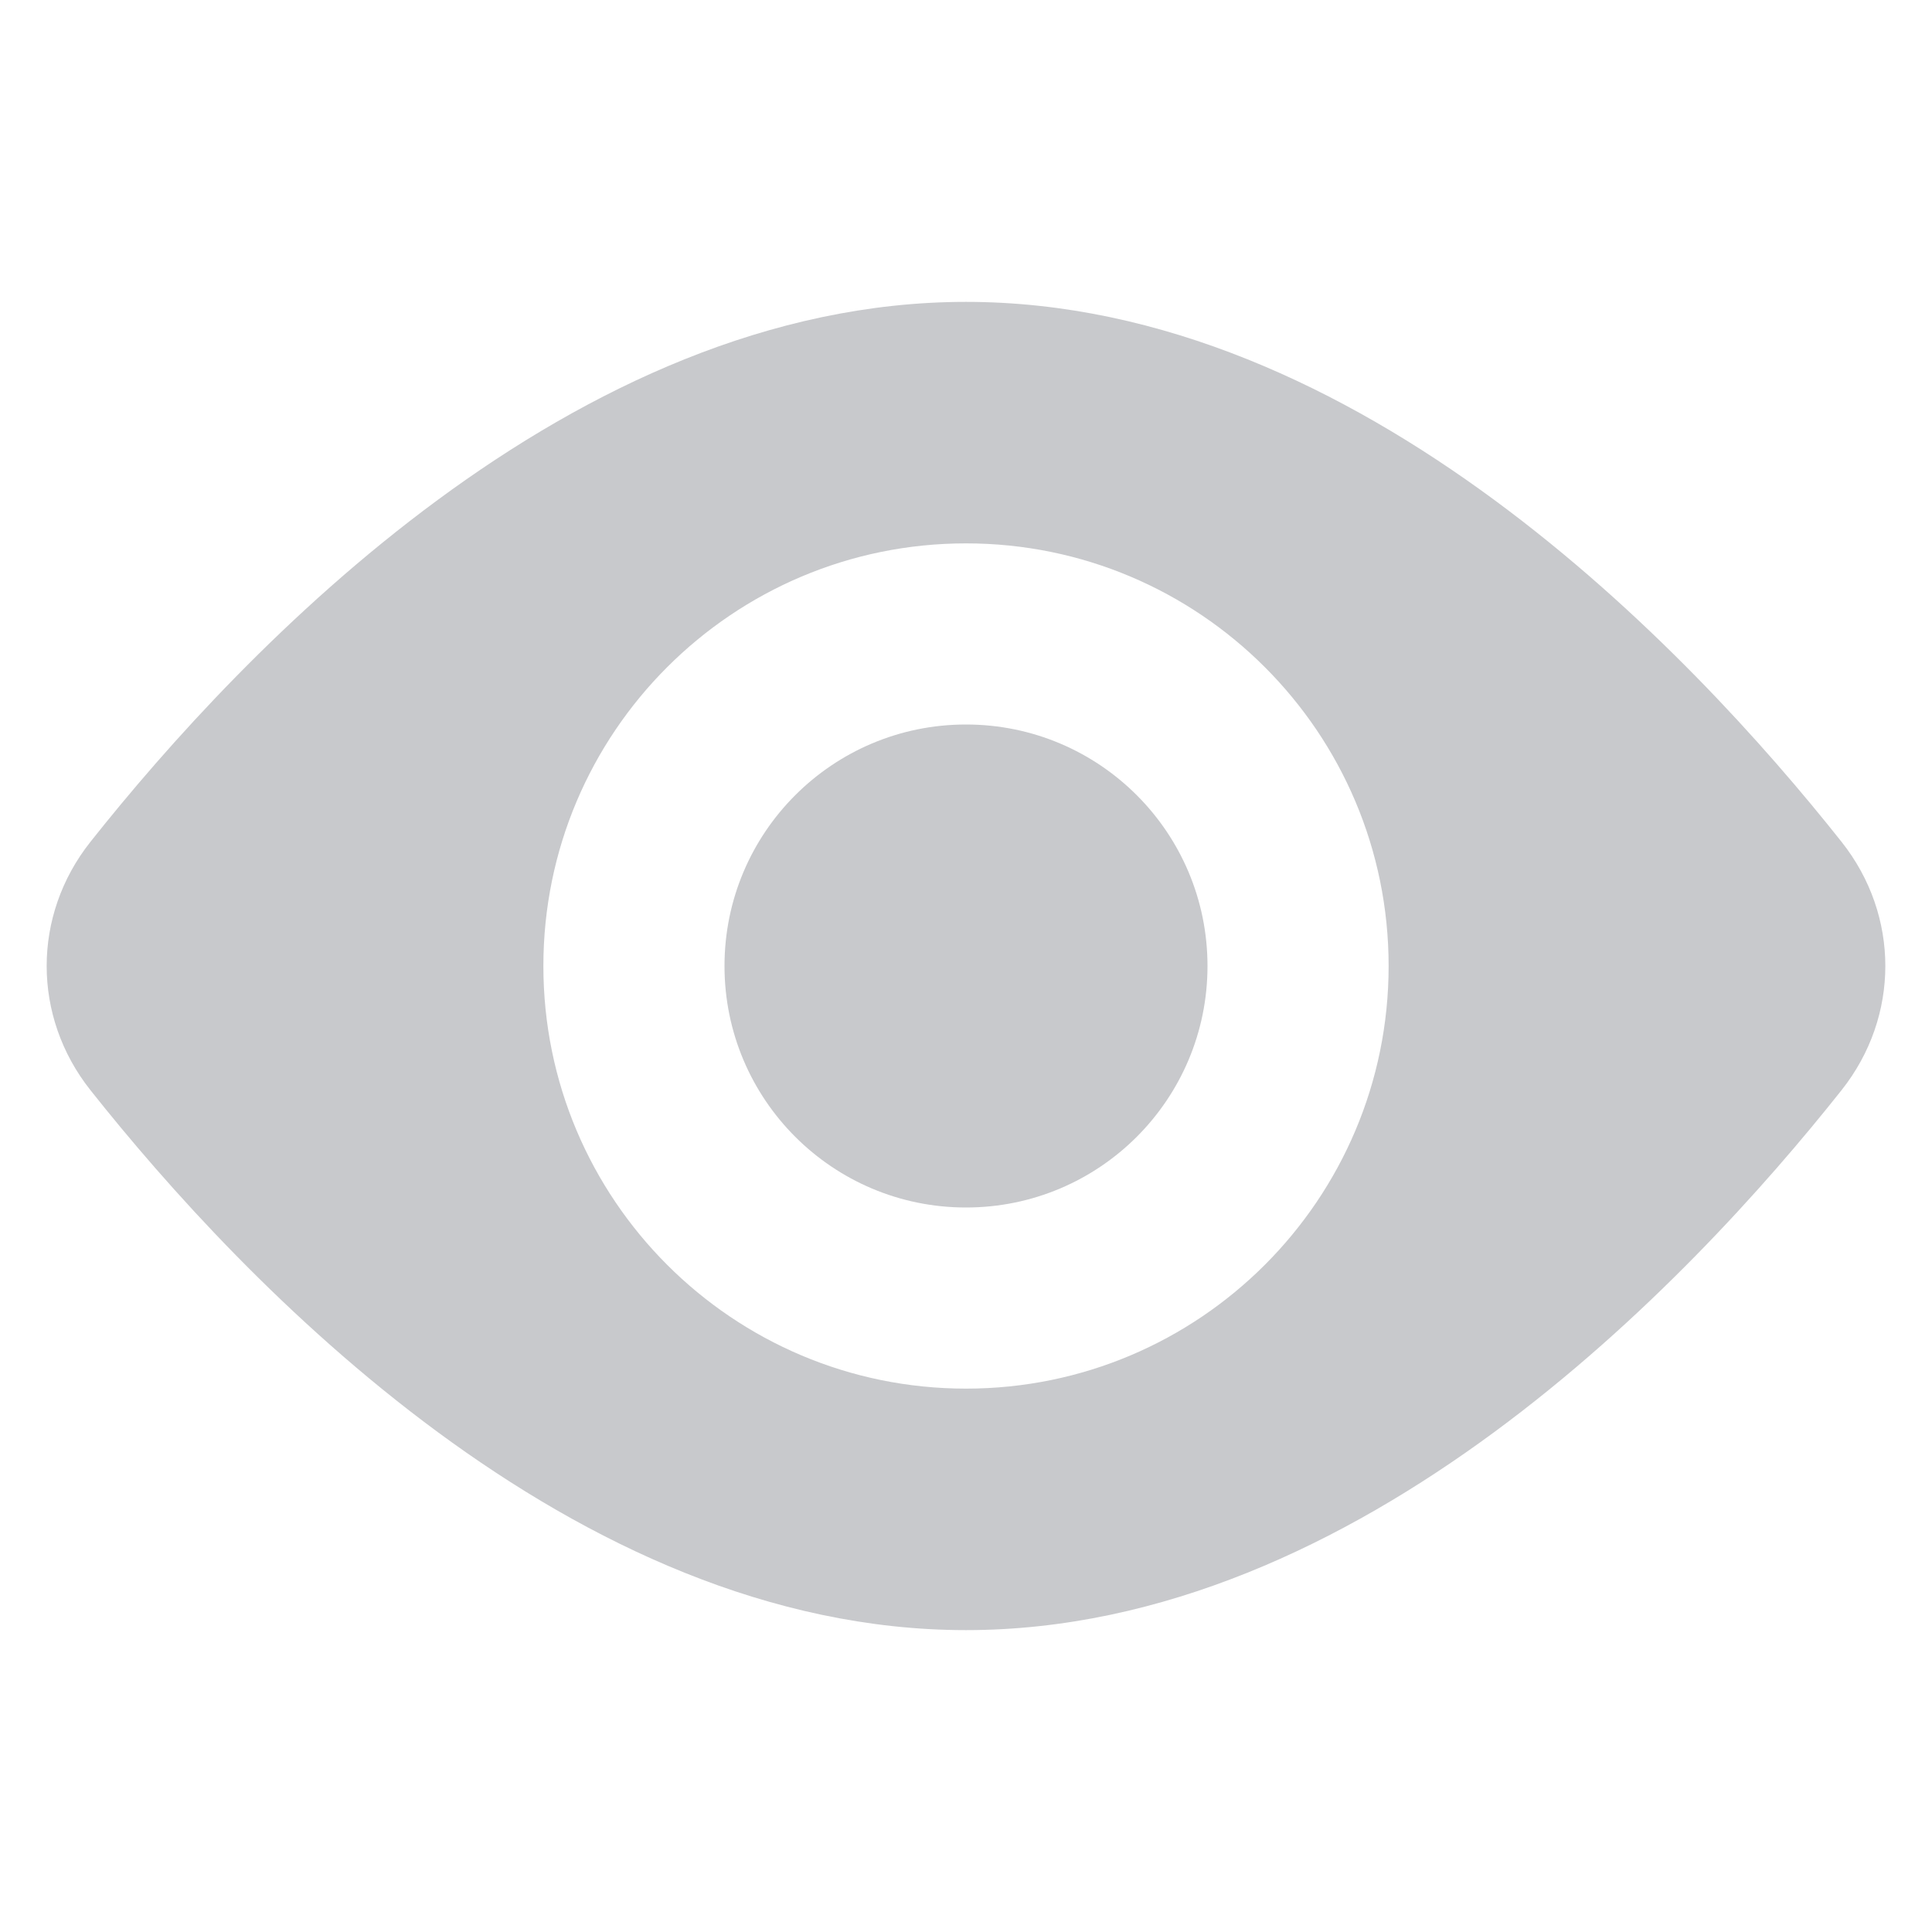 <svg width="16" height="16" viewBox="0 0 16 16" fill="none" xmlns="http://www.w3.org/2000/svg">
    <path
        d="M8 10C9.105 10 10 9.105 10 8C10 6.895 9.105 6 8 6C6.895 6 6 6.895 6 8C6 9.105 6.895 10 8 10Z"
        fill="#C8C9CC" />
    <path
        d="M15.252 9.027C13.99 10.619 11.257 13.5 8 13.5C4.743 13.5 2.01 10.619 0.748 9.027C0.266 8.418 0.266 7.582 0.748 6.973C2.01 5.381 4.743 2.5 8 2.5C11.257 2.5 13.99 5.381 15.252 6.973C15.734 7.582 15.734 8.418 15.252 9.027ZM11.5 8C11.5 6.067 9.933 4.5 8 4.5C6.067 4.5 4.5 6.067 4.5 8C4.5 9.933 6.067 11.5 8 11.5C9.933 11.5 11.5 9.933 11.5 8Z"
        fill="#C8C9CC" />
</svg>
